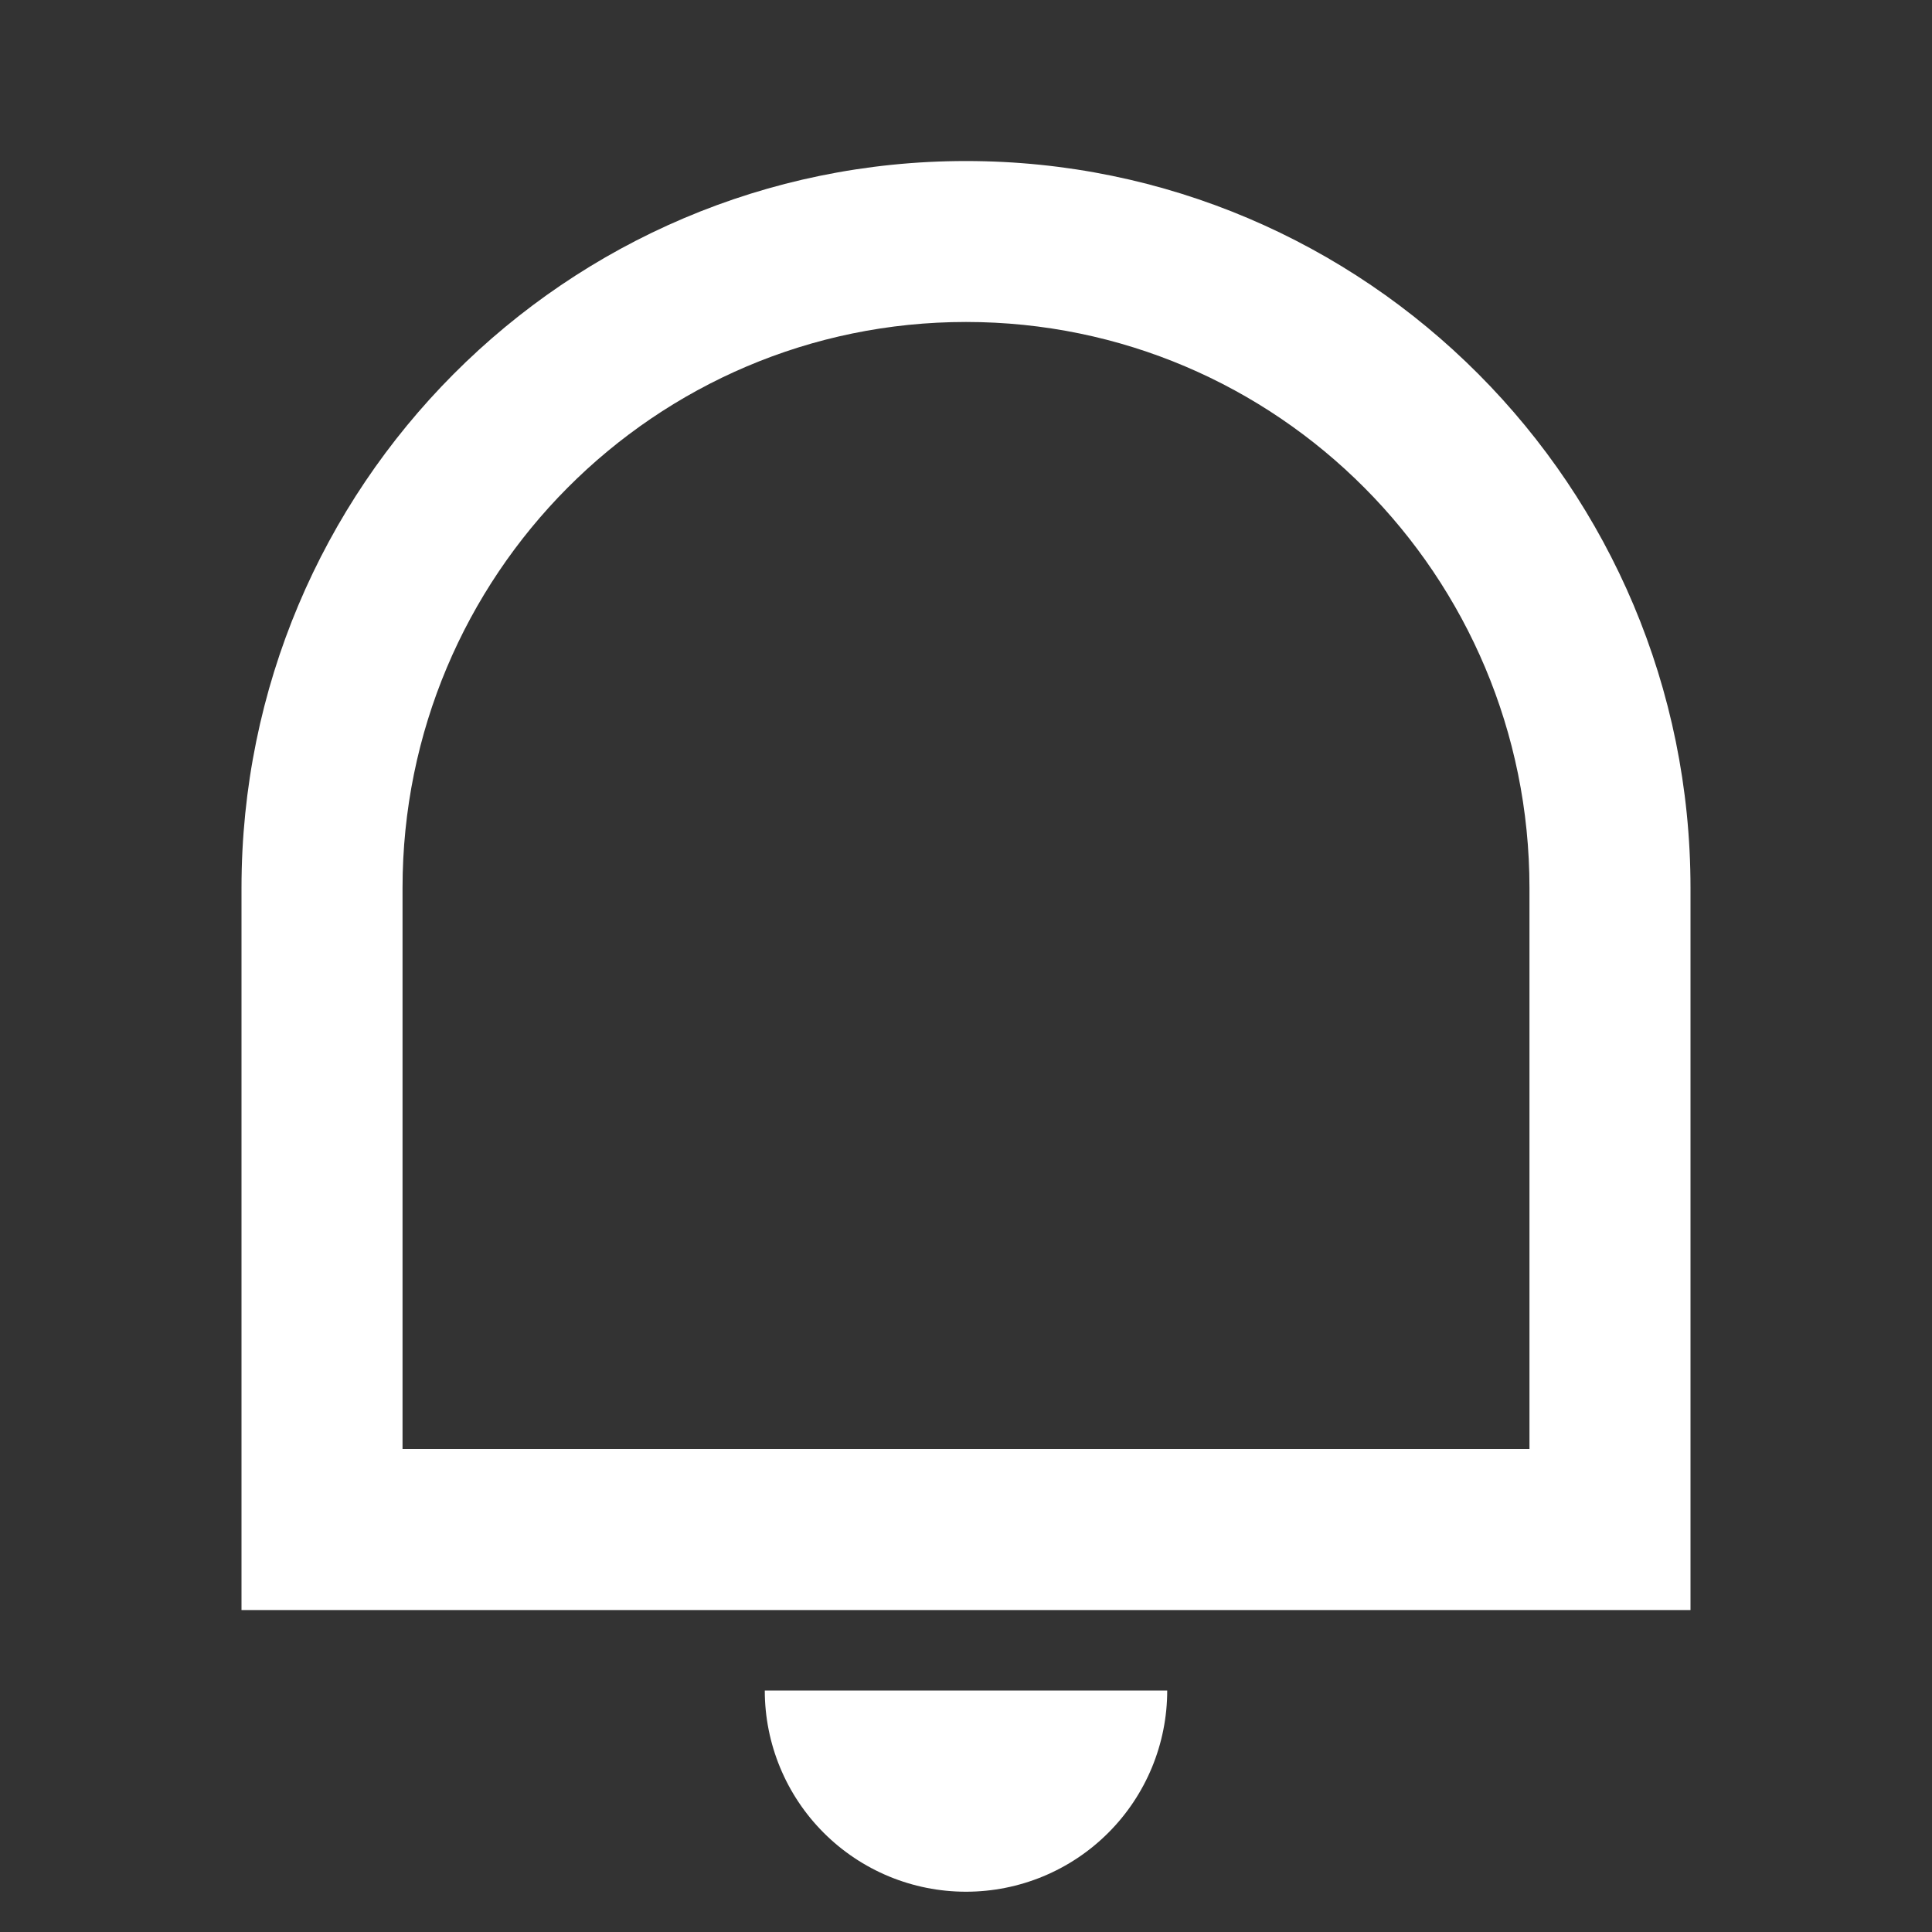 <svg width="20" height="20" viewBox="0 0 20 20" fill="none" xmlns="http://www.w3.org/2000/svg">
<rect x="0" y="0" width="20" height="20" fill="#333333" stroke="none"/>
<path d="M4.167 15H15.833V9.192C15.833 5.957 13.222 3.333 10 3.333C6.778 3.333 4.167 5.957 4.167 9.192V15ZM10 1.667C14.142 1.667 17.5 5.036 17.5 9.192V16.667H2.5V9.192C2.5 5.036 5.858 1.667 10 1.667ZM7.917 17.5H12.083C12.083 18.052 11.864 18.582 11.473 18.973C11.082 19.364 10.553 19.583 10 19.583C9.447 19.583 8.918 19.364 8.527 18.973C8.136 18.582 7.917 18.052 7.917 17.5Z" fill="white"/>
</svg>

